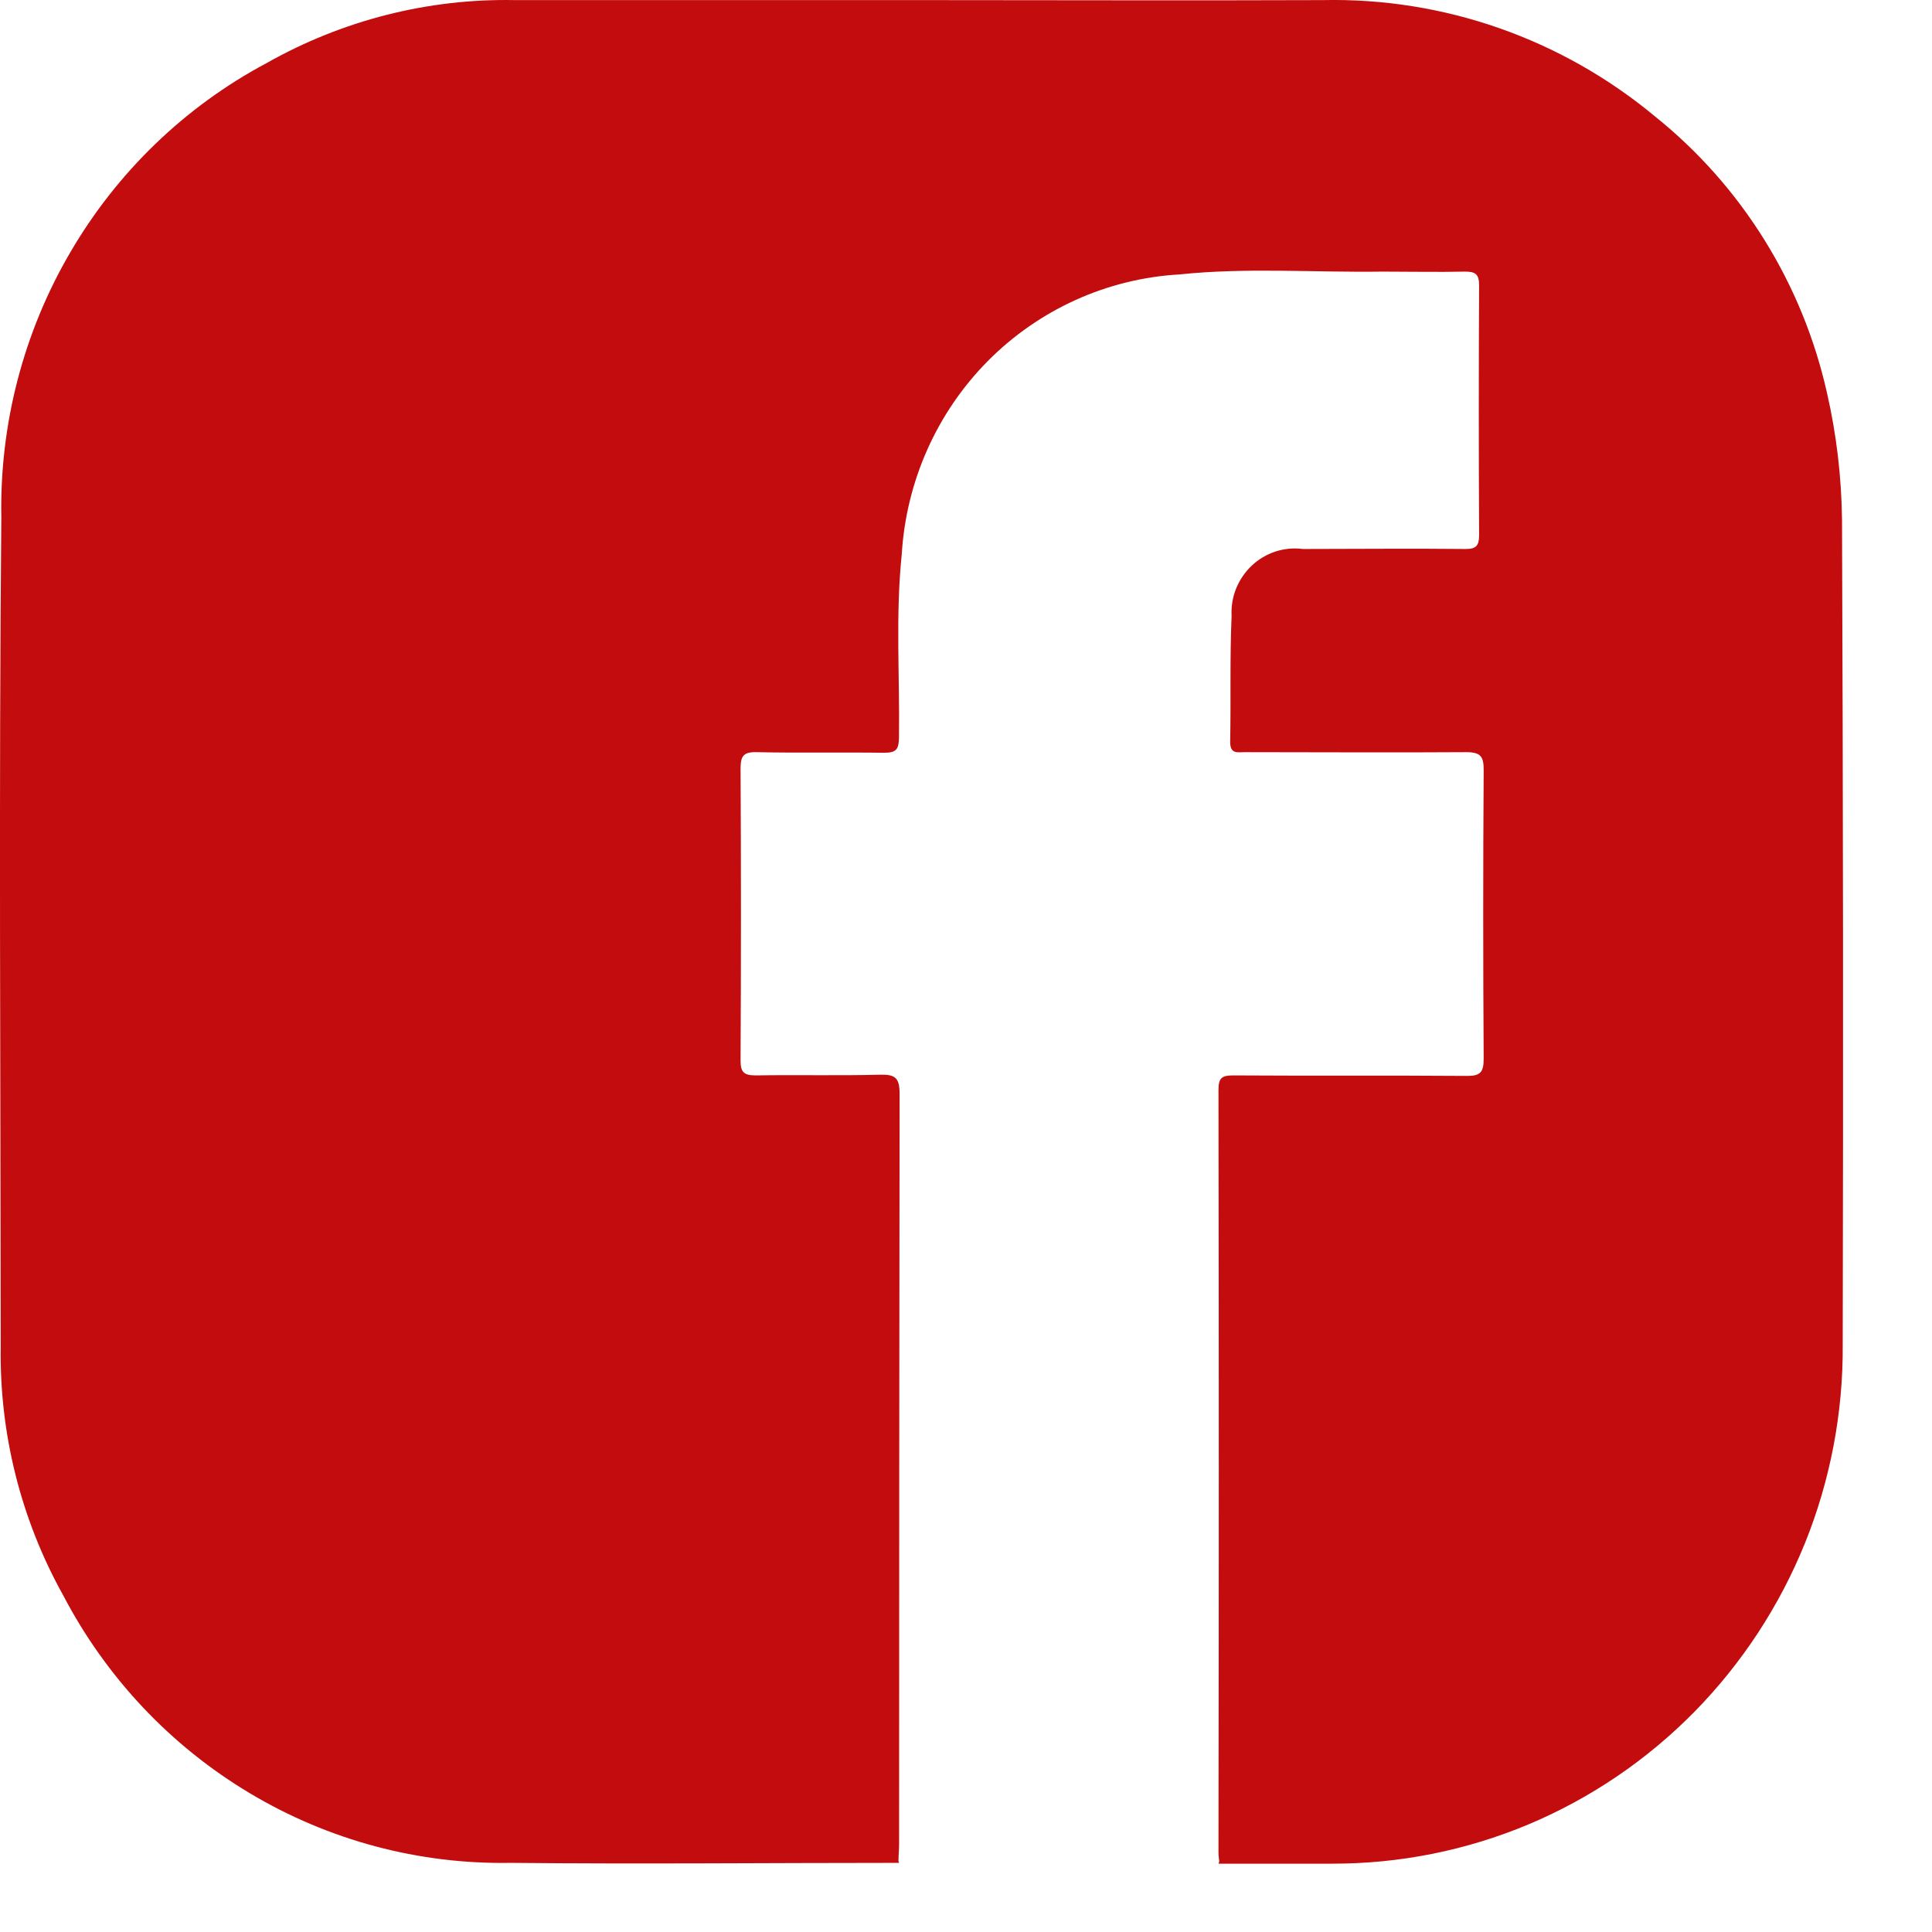 <svg width="19" height="19" viewBox="0 0 19 19" fill="none" xmlns="http://www.w3.org/2000/svg">
<path d="M18.115 5.111C18.11 4.691 18.061 4.272 17.967 3.863C17.726 2.789 17.13 1.83 16.276 1.145C15.357 0.381 14.198 -0.025 13.008 0.001C11.692 0.006 10.376 0.001 9.06 0.001C7.727 0.001 6.396 0.001 5.066 0.001C4.21 -0.016 3.366 0.199 2.619 0.622C1.818 1.049 1.151 1.693 0.691 2.482C0.23 3.27 -0.004 4.173 0.013 5.088C-0.012 7.807 0.006 10.525 0.007 13.244C-0.006 14.1 0.206 14.944 0.622 15.69C1.044 16.497 1.678 17.17 2.455 17.634C3.231 18.099 4.12 18.336 5.022 18.32C6.295 18.333 7.568 18.32 8.841 18.32C8.841 18.311 8.835 18.308 8.836 18.298C8.836 18.244 8.842 18.191 8.842 18.138C8.842 15.678 8.844 13.219 8.847 10.76C8.847 10.602 8.807 10.565 8.655 10.569C8.248 10.58 7.84 10.569 7.432 10.576C7.311 10.576 7.282 10.541 7.283 10.422C7.288 9.469 7.288 8.515 7.283 7.561C7.283 7.44 7.307 7.394 7.439 7.397C7.857 7.406 8.275 7.397 8.694 7.403C8.816 7.403 8.839 7.369 8.841 7.251C8.849 6.652 8.806 6.052 8.868 5.453C8.911 4.735 9.212 4.058 9.715 3.55C10.218 3.043 10.888 2.74 11.597 2.699C12.262 2.629 12.93 2.681 13.597 2.671C13.867 2.671 14.137 2.677 14.407 2.671C14.507 2.671 14.546 2.694 14.546 2.804C14.542 3.623 14.542 4.443 14.546 5.262C14.546 5.364 14.519 5.4 14.412 5.399C13.877 5.393 13.342 5.399 12.812 5.399C12.722 5.387 12.63 5.396 12.543 5.424C12.456 5.453 12.376 5.5 12.31 5.563C12.243 5.626 12.191 5.703 12.156 5.789C12.122 5.874 12.107 5.966 12.112 6.059C12.094 6.47 12.106 6.883 12.098 7.296C12.098 7.418 12.169 7.397 12.242 7.397C12.968 7.397 13.694 7.402 14.419 7.397C14.565 7.397 14.592 7.442 14.591 7.578C14.585 8.523 14.585 9.467 14.591 10.411C14.591 10.543 14.56 10.582 14.426 10.581C13.658 10.575 12.89 10.581 12.126 10.576C12.016 10.576 11.983 10.602 11.983 10.717C11.987 13.219 11.987 15.721 11.983 18.223C11.983 18.249 11.988 18.277 11.99 18.303C11.99 18.314 11.985 18.317 11.985 18.328H13.102C13.764 18.329 14.42 18.198 15.031 17.942C15.643 17.685 16.198 17.308 16.665 16.833C17.131 16.358 17.5 15.795 17.751 15.175C18.001 14.555 18.127 13.891 18.122 13.221C18.128 10.518 18.126 7.814 18.115 5.111Z" fill="#C20C0D"/>
</svg>
